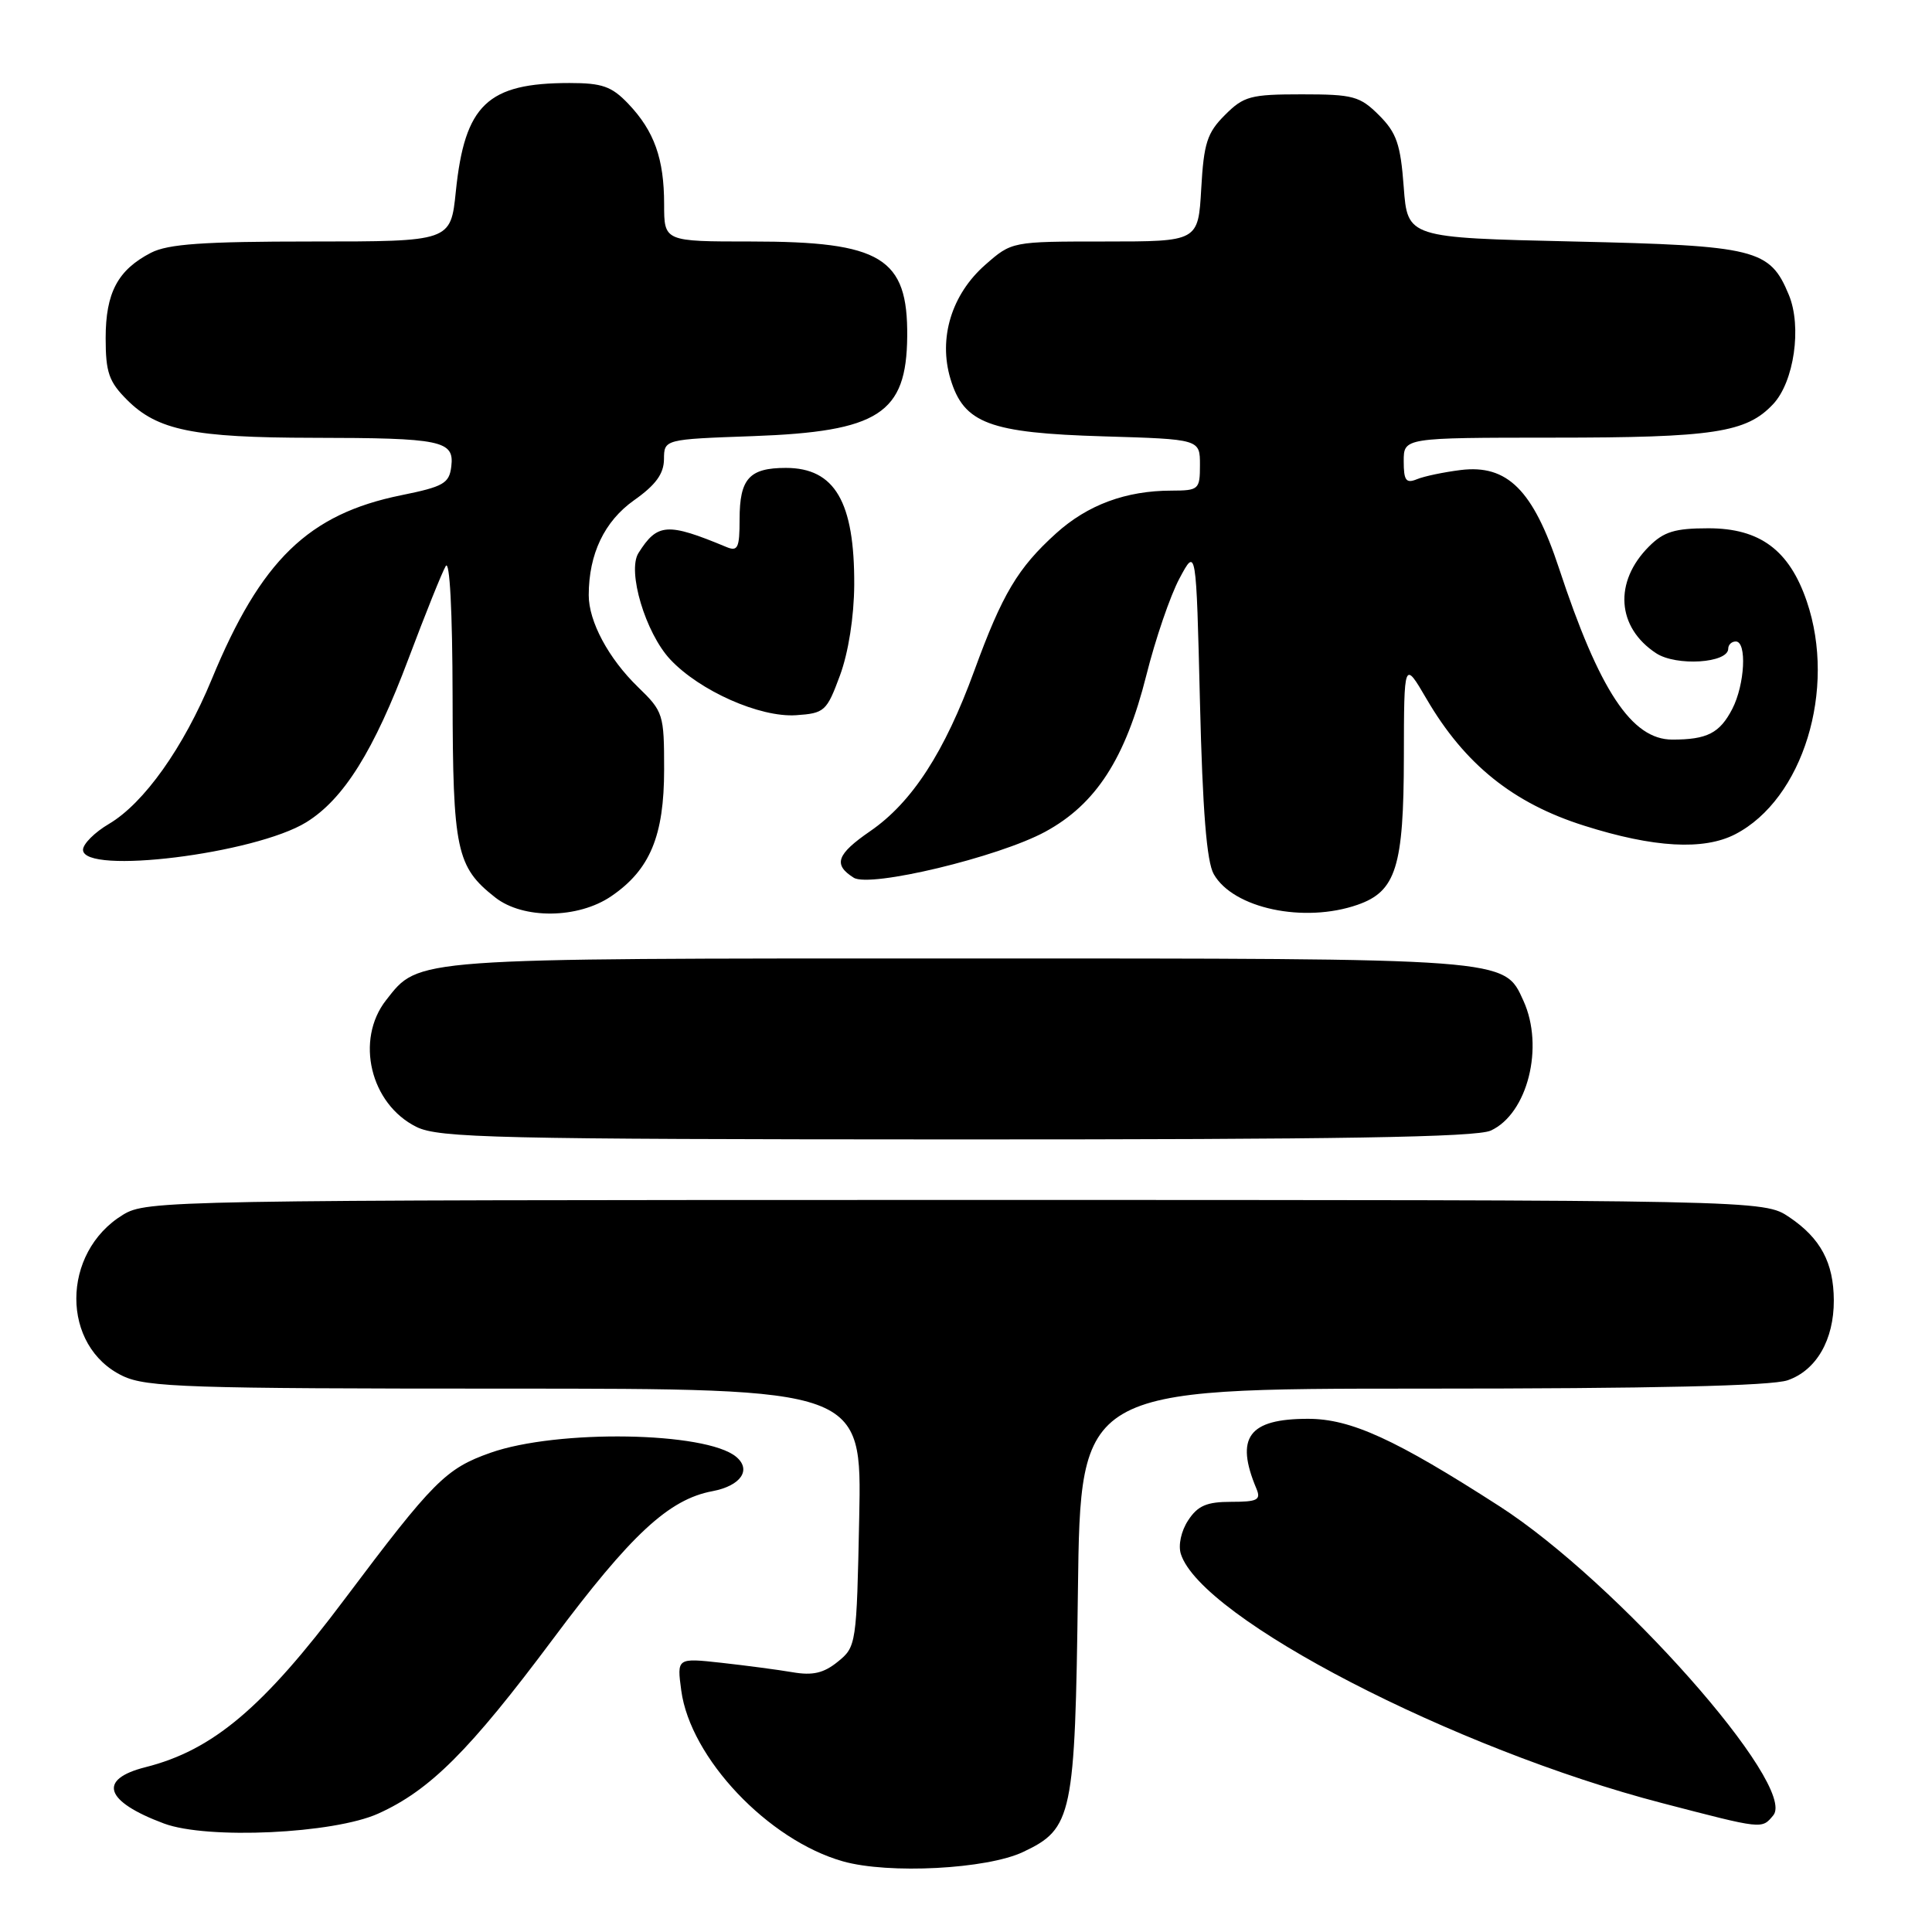 <?xml version="1.0" encoding="UTF-8" standalone="no"?>
<!DOCTYPE svg PUBLIC "-//W3C//DTD SVG 1.1//EN" "http://www.w3.org/Graphics/SVG/1.1/DTD/svg11.dtd" >
<svg xmlns="http://www.w3.org/2000/svg" xmlns:xlink="http://www.w3.org/1999/xlink" version="1.1" viewBox="0 0 256 256">
 <g >
 <path fill="currentColor"
d=" M 135.58 245.39 C 142.11 242.30 142.45 240.67 142.83 210.75 C 143.17 184.00 143.17 184.00 188.44 184.00 C 218.99 184.00 234.74 183.64 236.88 182.89 C 240.68 181.57 243.01 177.53 242.99 172.30 C 242.97 167.31 241.23 164.07 237.09 161.28 C 233.70 159.00 233.70 159.00 126.60 159.00 C 22.14 159.01 19.42 159.06 16.30 160.96 C 8.06 165.98 8.05 178.42 16.28 182.33 C 19.42 183.82 24.96 184.00 67.00 184.00 C 114.20 184.00 114.20 184.00 113.85 201.09 C 113.51 217.87 113.46 218.21 111.02 220.18 C 109.15 221.70 107.69 222.04 105.02 221.58 C 103.09 221.25 98.84 220.69 95.60 220.33 C 89.69 219.68 89.69 219.68 90.27 224.00 C 91.47 232.94 101.79 243.84 111.70 246.64 C 117.75 248.35 130.78 247.67 135.58 245.39 Z  M 50.12 240.31 C 56.97 237.22 62.21 231.99 73.27 217.18 C 83.62 203.31 88.63 198.67 94.40 197.59 C 98.16 196.88 99.62 194.76 97.54 193.03 C 93.53 189.70 73.83 189.38 64.99 192.50 C 59.07 194.59 57.41 196.26 45.67 211.89 C 34.88 226.28 28.20 231.91 19.28 234.16 C 12.90 235.77 13.87 238.70 21.74 241.63 C 27.48 243.76 44.20 242.98 50.12 240.31 Z  M 234.97 240.54 C 238.20 236.64 214.25 209.60 198.68 199.58 C 184.87 190.69 178.99 188.00 173.32 188.00 C 165.45 188.00 163.63 190.46 166.48 197.25 C 167.11 198.75 166.63 199.00 163.13 199.00 C 159.90 199.00 158.71 199.51 157.44 201.45 C 156.51 202.86 156.10 204.75 156.47 205.91 C 159.17 214.42 192.64 231.75 220.24 238.92 C 233.65 242.41 233.43 242.39 234.97 240.54 Z  M 197.53 149.81 C 202.41 147.58 204.65 138.71 201.86 132.60 C 199.28 126.93 200.19 127.00 127.07 127.00 C 54.22 127.00 55.58 126.90 51.17 132.51 C 47.03 137.78 49.07 146.31 55.20 149.33 C 58.15 150.78 65.76 150.96 126.70 150.98 C 177.49 150.99 195.58 150.69 197.53 149.81 Z  M 81.00 118.75 C 86.13 115.25 88.00 110.76 88.00 101.96 C 88.00 94.64 87.89 94.28 84.54 91.04 C 80.63 87.25 78.00 82.34 78.01 78.85 C 78.02 73.39 80.09 69.07 84.01 66.29 C 86.89 64.26 87.96 62.78 87.98 60.86 C 88.00 58.21 88.00 58.21 99.75 57.79 C 116.44 57.19 120.12 54.82 120.21 44.59 C 120.31 34.14 116.79 32.00 99.53 32.00 C 88.00 32.00 88.00 32.00 88.00 27.07 C 88.00 21.03 86.69 17.36 83.25 13.75 C 81.05 11.44 79.79 11.00 75.46 11.00 C 64.59 11.00 61.58 13.87 60.40 25.37 C 59.72 32.00 59.72 32.00 41.31 32.00 C 26.93 32.00 22.27 32.33 20.01 33.49 C 15.60 35.77 14.00 38.79 14.00 44.80 C 14.00 49.34 14.43 50.58 16.83 52.98 C 20.86 57.02 25.62 57.99 41.50 58.01 C 58.55 58.03 60.21 58.38 59.80 61.80 C 59.53 64.05 58.79 64.48 53.17 65.62 C 40.86 68.12 34.57 74.22 28.06 90.00 C 24.31 99.07 19.08 106.43 14.44 109.17 C 12.55 110.28 11.00 111.83 11.00 112.60 C 11.00 115.96 33.80 113.14 40.59 108.95 C 45.55 105.88 49.55 99.48 54.14 87.25 C 56.36 81.35 58.57 75.84 59.06 75.01 C 59.59 74.10 59.95 80.93 59.97 92.30 C 60.00 112.66 60.47 114.87 65.61 118.91 C 69.32 121.83 76.61 121.75 81.00 118.75 Z  M 179.88 119.89 C 184.98 118.12 186.00 114.86 186.02 100.30 C 186.04 87.50 186.04 87.50 189.03 92.62 C 194.08 101.27 200.50 106.44 209.92 109.41 C 219.13 112.33 225.75 112.70 229.93 110.54 C 238.90 105.90 243.38 91.34 239.41 79.69 C 237.10 72.90 233.20 70.00 226.38 70.00 C 221.93 70.00 220.46 70.45 218.50 72.41 C 213.81 77.10 214.22 83.13 219.45 86.56 C 222.12 88.31 229.00 87.87 229.00 85.95 C 229.00 85.43 229.45 85.00 230.00 85.00 C 231.50 85.00 231.20 90.71 229.54 93.93 C 227.87 97.15 226.21 98.00 221.59 98.00 C 216.21 98.00 211.92 91.51 206.57 75.28 C 203.15 64.93 199.74 61.52 193.55 62.28 C 191.32 62.56 188.71 63.10 187.75 63.50 C 186.30 64.09 186.00 63.67 186.00 61.11 C 186.00 58.00 186.00 58.00 205.75 57.99 C 227.06 57.99 231.40 57.33 234.94 53.56 C 237.73 50.60 238.78 43.29 237.03 39.07 C 234.51 32.99 232.74 32.55 208.50 32.00 C 186.50 31.50 186.50 31.50 186.00 24.77 C 185.58 19.12 185.06 17.60 182.73 15.27 C 180.19 12.74 179.31 12.50 172.50 12.50 C 165.71 12.50 164.80 12.74 162.31 15.24 C 159.95 17.59 159.51 18.97 159.17 24.99 C 158.77 32.00 158.77 32.00 146.42 32.00 C 134.07 32.00 134.07 32.00 130.55 35.09 C 126.09 39.01 124.32 44.80 125.94 50.20 C 127.71 56.11 131.08 57.37 146.25 57.82 C 159.00 58.20 159.00 58.20 159.00 61.60 C 159.00 64.86 158.85 65.00 155.25 65.01 C 149.20 65.01 144.13 66.89 139.95 70.66 C 134.86 75.26 132.81 78.71 129.10 88.87 C 125.17 99.65 120.85 106.32 115.31 110.13 C 110.85 113.20 110.37 114.57 113.12 116.30 C 115.27 117.66 132.31 113.57 138.50 110.21 C 145.21 106.57 149.12 100.52 151.89 89.50 C 153.09 84.70 155.07 78.91 156.29 76.64 C 158.50 72.50 158.50 72.50 159.00 93.00 C 159.35 107.41 159.89 114.19 160.83 115.83 C 163.41 120.37 172.79 122.36 179.88 119.89 Z  M 111.30 89.50 C 112.42 86.46 113.16 81.76 113.19 77.50 C 113.24 66.50 110.62 62.00 104.13 62.00 C 99.28 62.00 98.00 63.43 98.00 68.81 C 98.00 72.62 97.76 73.11 96.25 72.48 C 88.42 69.22 87.10 69.31 84.60 73.28 C 83.08 75.68 85.53 83.87 88.81 87.38 C 92.72 91.55 100.68 95.08 105.47 94.77 C 109.26 94.51 109.54 94.26 111.30 89.50 Z "/>
</g>
</svg>